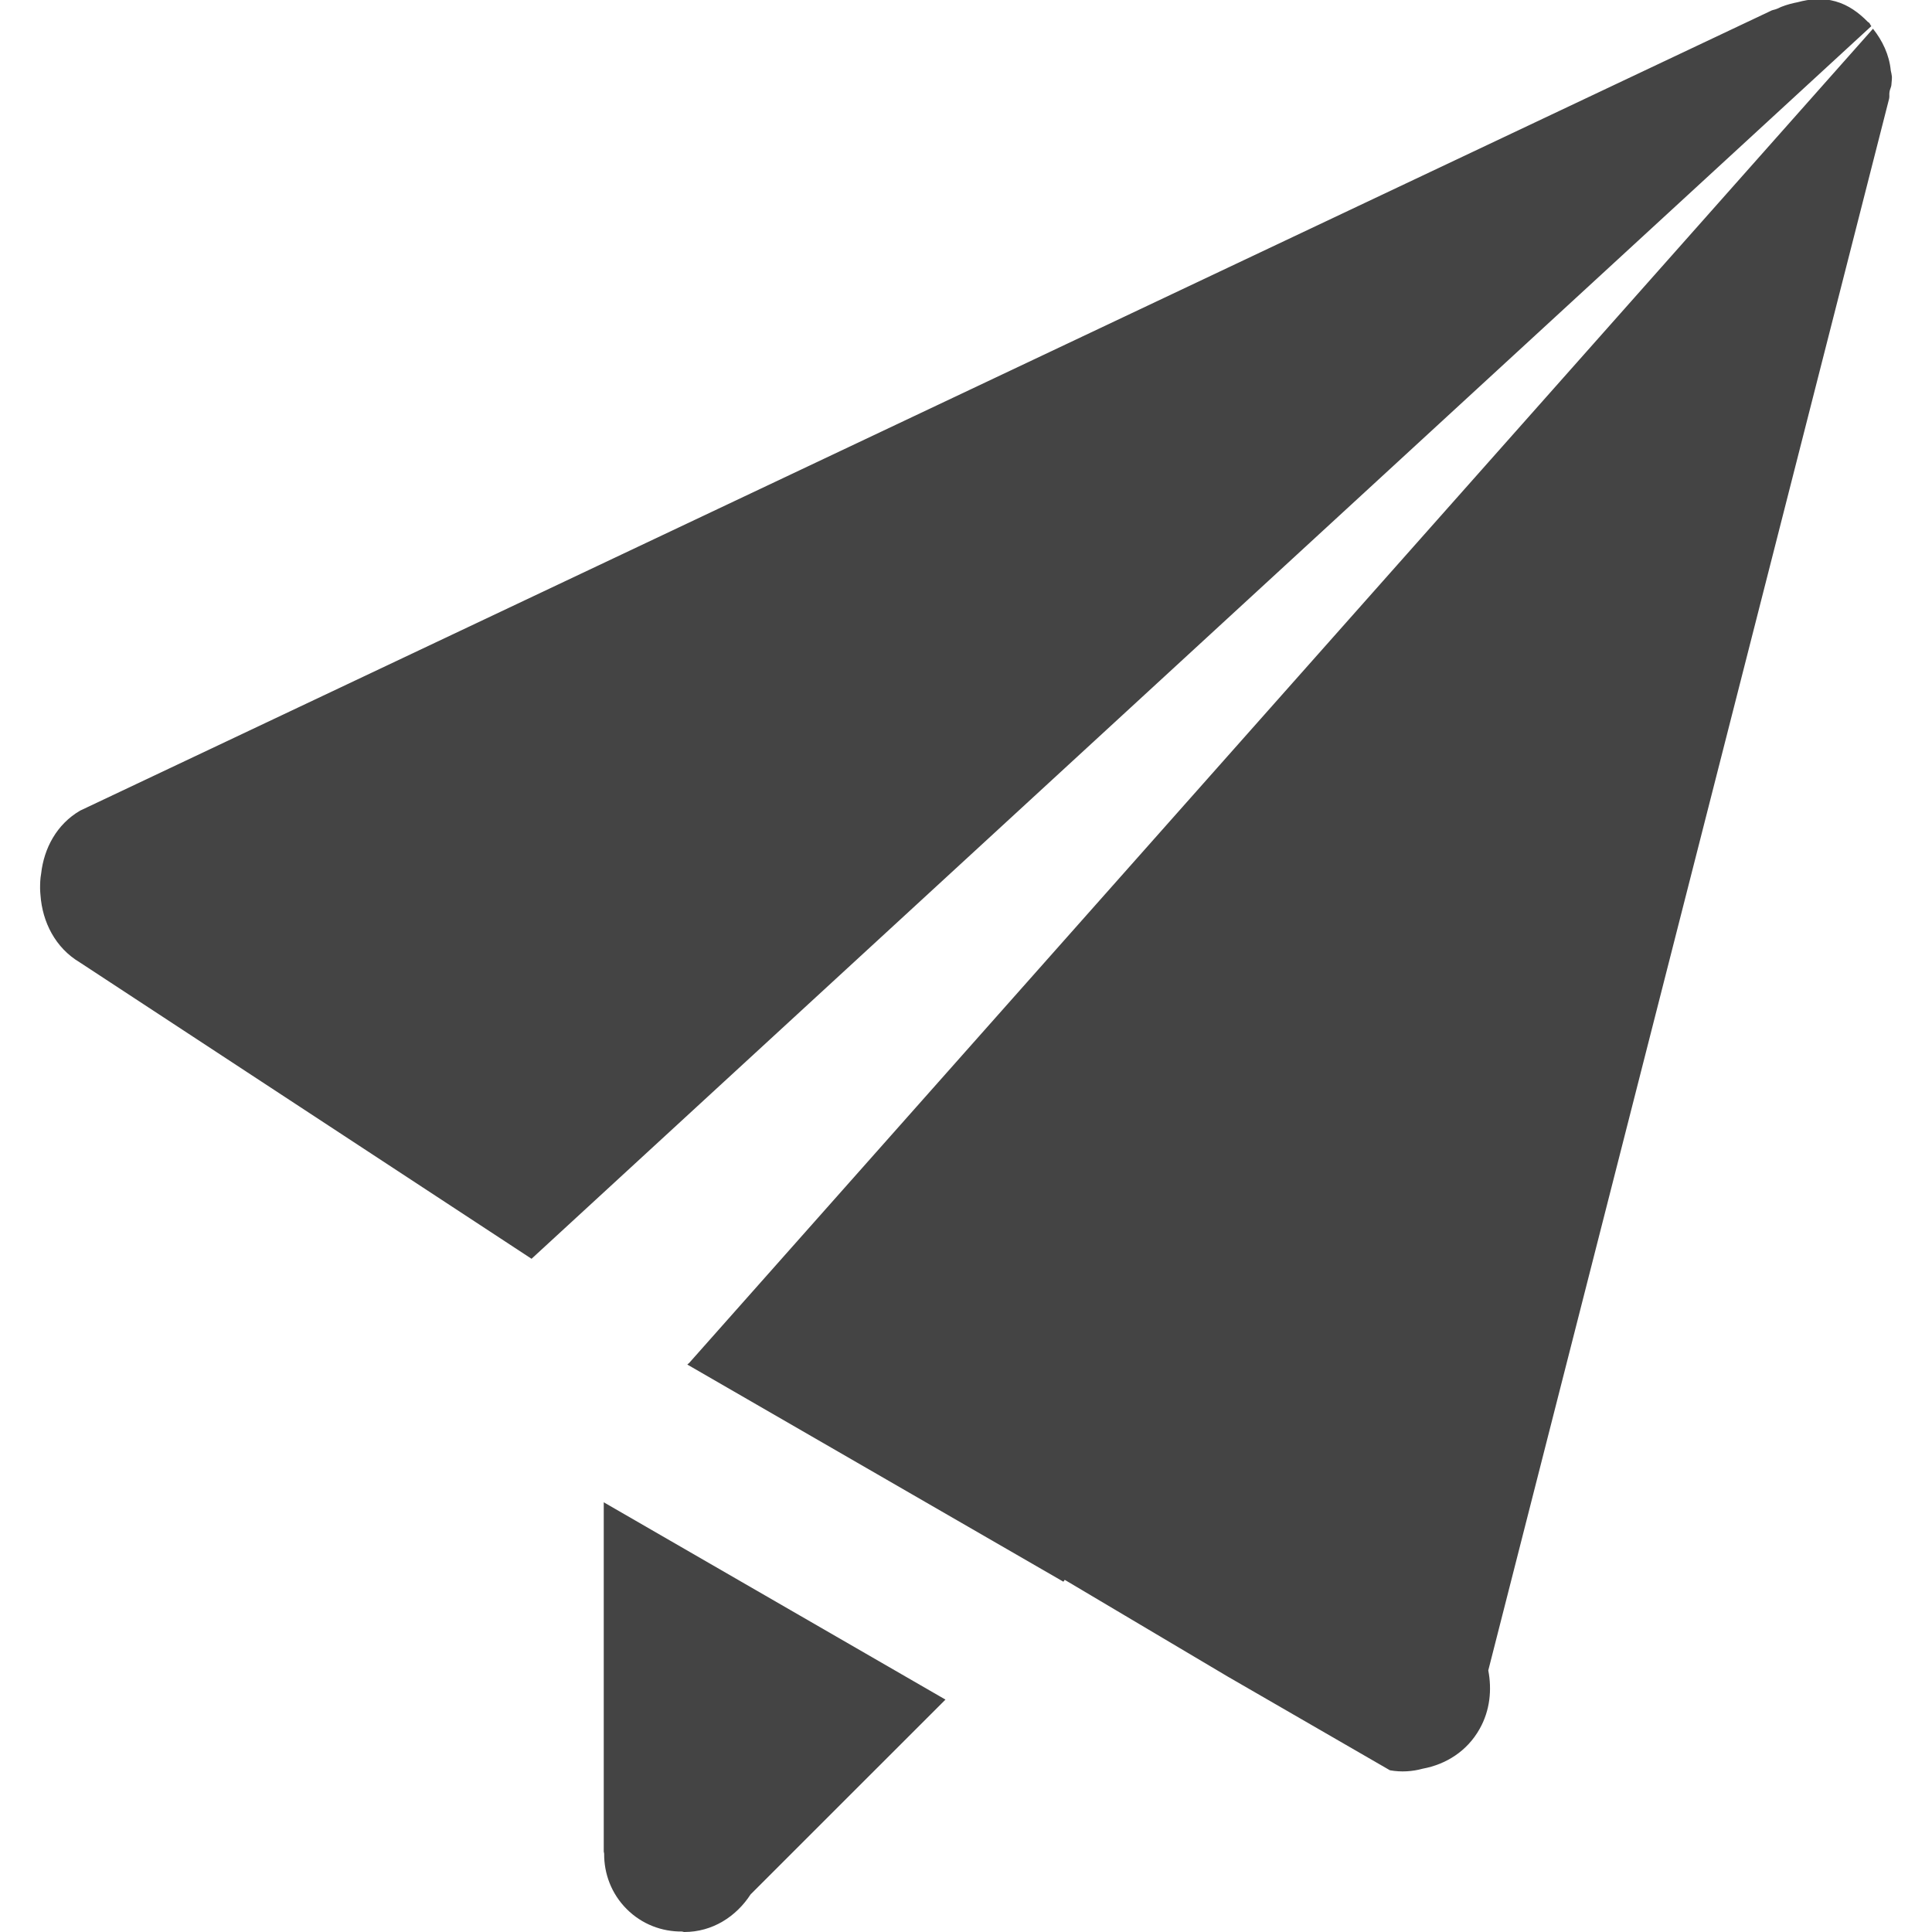 <svg xmlns="http://www.w3.org/2000/svg" xmlns:xlink="http://www.w3.org/1999/xlink" preserveAspectRatio="xMidYMid" width="24" height="24" viewBox="0 0 24 24">
  <defs>
    <style>
      .cls-1 {
        fill: #444;
        fill-rule: evenodd;
      }
    </style>
  </defs>
  <path d="M22.996,1.049 C22.995,1.082 22.975,1.111 22.972,1.143 C22.967,1.172 22.974,1.199 22.967,1.227 L17.988,20.750 C18.034,20.990 18.010,21.247 17.881,21.476 C17.725,21.755 17.461,21.918 17.175,21.971 C17.043,22.007 16.906,22.016 16.766,21.991 L14.753,20.828 L12.726,19.625 C12.722,19.631 12.720,19.637 12.715,19.642 L12.709,19.648 L8.038,16.951 C8.044,16.946 8.058,16.934 8.063,16.929 L22.767,0.357 C22.885,0.506 22.969,0.680 22.988,0.877 C22.993,0.902 23.000,0.927 23.002,0.952 C23.003,0.985 22.998,1.016 22.996,1.049 ZM0.491,11.955 C0.188,11.775 0.027,11.455 0.003,11.121 C-0.001,11.094 -0.000,11.068 -0.002,11.041 C-0.002,10.978 -0.001,10.917 0.011,10.853 C0.046,10.538 0.204,10.240 0.495,10.070 L21.489,0.139 C21.516,0.122 21.547,0.122 21.575,0.109 C21.645,0.074 21.716,0.053 21.790,0.036 C21.804,0.033 21.816,0.031 21.829,0.028 C21.981,-0.013 22.139,-0.029 22.301,0.017 C22.462,0.062 22.591,0.158 22.703,0.272 C22.708,0.276 22.713,0.278 22.718,0.282 C22.730,0.294 22.734,0.310 22.745,0.323 C22.745,0.324 22.746,0.325 22.746,0.325 L6.103,15.637 L0.491,11.955 ZM11.245,21.113 L8.824,23.533 C8.646,23.808 8.351,24.000 8.000,24.000 C7.990,24.000 7.983,23.995 7.973,23.994 C7.724,23.997 7.475,23.905 7.285,23.715 C7.095,23.525 7.003,23.276 7.005,23.027 C7.005,23.017 7.000,23.010 7.000,23.000 L7.000,18.662 L11.245,21.113 Z" transform="translate(0.5)" class="cls-1"/>
</svg>
